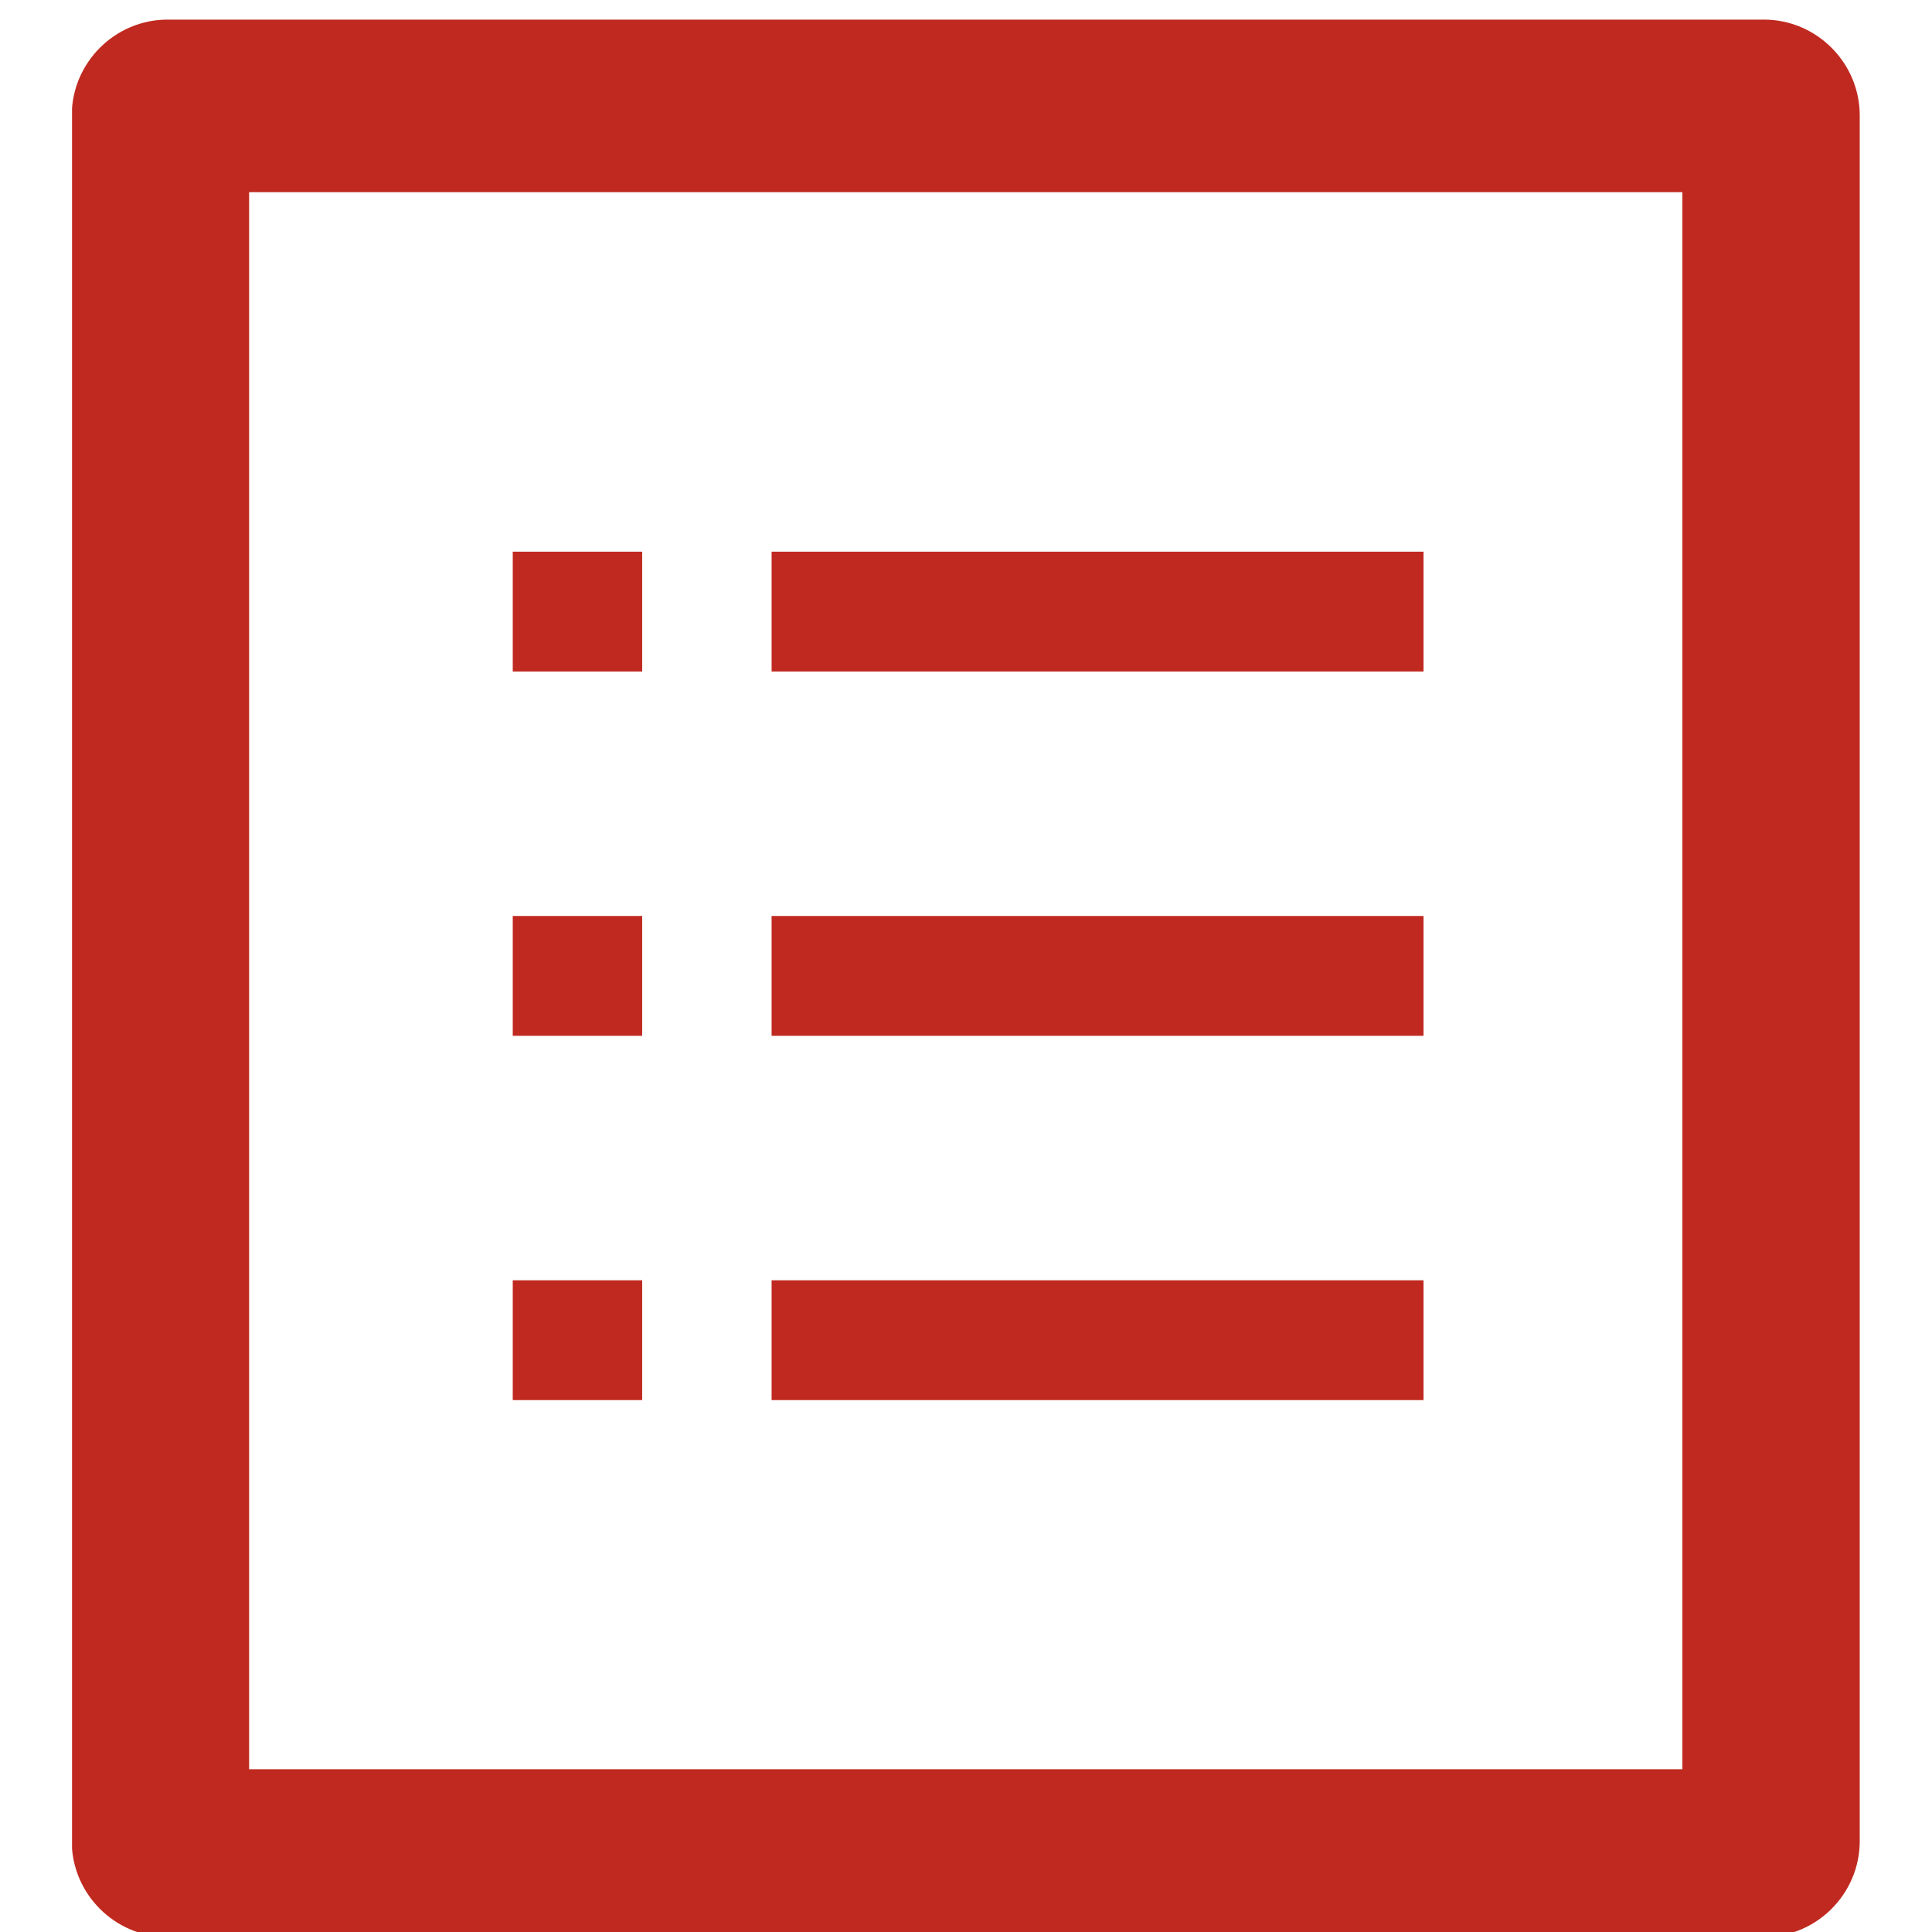 <?xml version="1.0" encoding="utf-8"?>
<!-- Generator: Adobe Illustrator 16.0.0, SVG Export Plug-In . SVG Version: 6.00 Build 0)  -->
<!DOCTYPE svg PUBLIC "-//W3C//DTD SVG 1.1//EN" "http://www.w3.org/Graphics/SVG/1.1/DTD/svg11.dtd">
<svg version="1.1" id="图层_1" xmlns="http://www.w3.org/2000/svg" xmlns:xlink="http://www.w3.org/1999/xlink" x="0px" y="0px"
	 width="150px" height="150px" viewBox="0 0 150 150" enable-background="new 0 0 150 150" xml:space="preserve">
<g>
	<g>
		<defs>
			<rect id="SVGID_1_" x="5.593" y="1.428" width="138.814" height="149.145"/>
		</defs>
		<clipPath id="SVGID_2_">
			<use xlink:href="#SVGID_1_"  overflow="visible"/>
		</clipPath>
		<path clip-path="url(#SVGID_2_)" fill="#C02920" d="M5.57,8.965v133.98c0,4.096,3.351,7.444,7.444,7.444h123.933
			c4.093,0,7.442-3.351,7.442-7.444V8.965c0-4.093-3.351-7.443-7.442-7.443H13.015C8.921,1.521,5.57,4.872,5.57,8.965
			 M130.619,137.363H19.341V14.92h111.278V137.363z M39.81,52.137h10.049v-9.304H39.81V52.137z M59.907,52.137h50.615v-9.304H59.907
			V52.137z M39.81,80.421h10.049v-9.304H39.81V80.421z M59.907,80.421h50.615v-9.304H59.907V80.421z M39.81,108.705h10.049v-9.303
			H39.81V108.705z M59.907,108.705h50.615v-9.303H59.907V108.705z"/>
	</g>
</g>
</svg>
